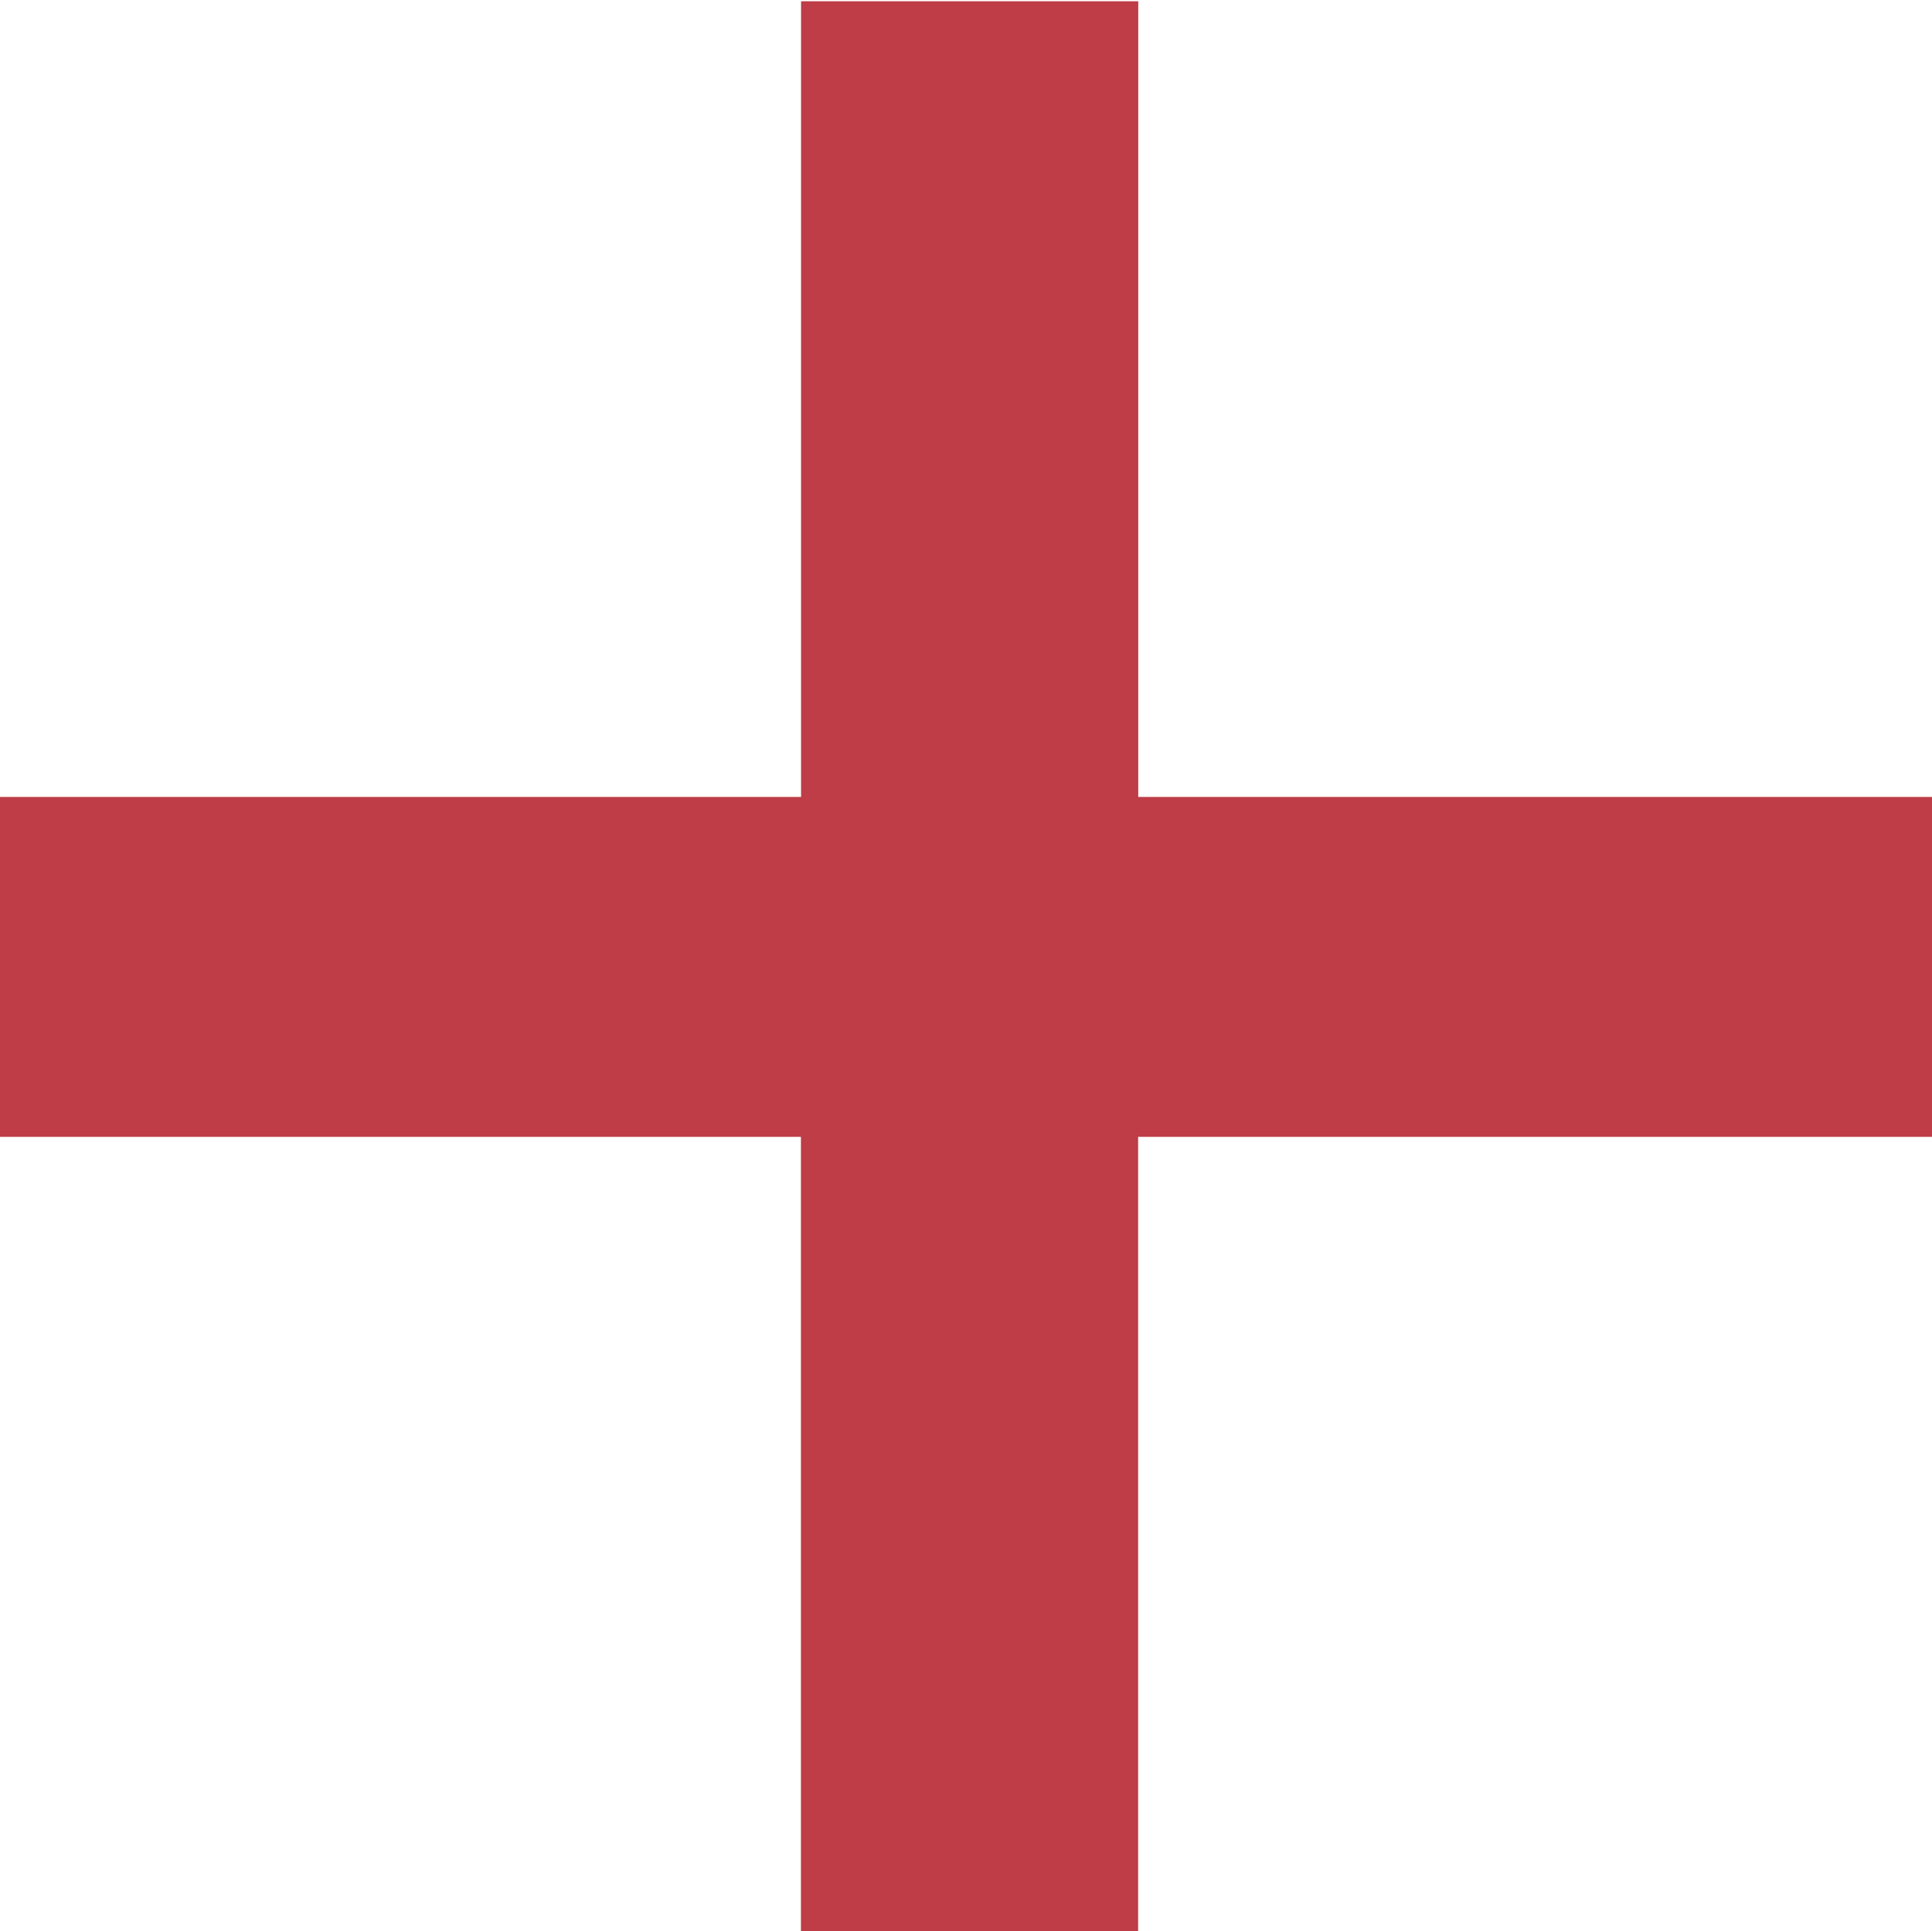 <svg xmlns="http://www.w3.org/2000/svg" width="15.344" height="15.34" viewBox="0 0 15.344 15.34">
  <defs>
    <style>
      .cls-1 {
        fill: #be3d46;
        fill-rule: evenodd;
      }
    </style>
  </defs>
  <path id="Фигура_1" data-name="Фигура 1" class="cls-1" d="M432.333,2531.75h6.372v6.32h2.678v-6.32H447.7v-2.7h-6.316v-6.32h-2.678v6.32h-6.372v2.7Z" transform="translate(-432.344 -2522.72)"/>
</svg>
